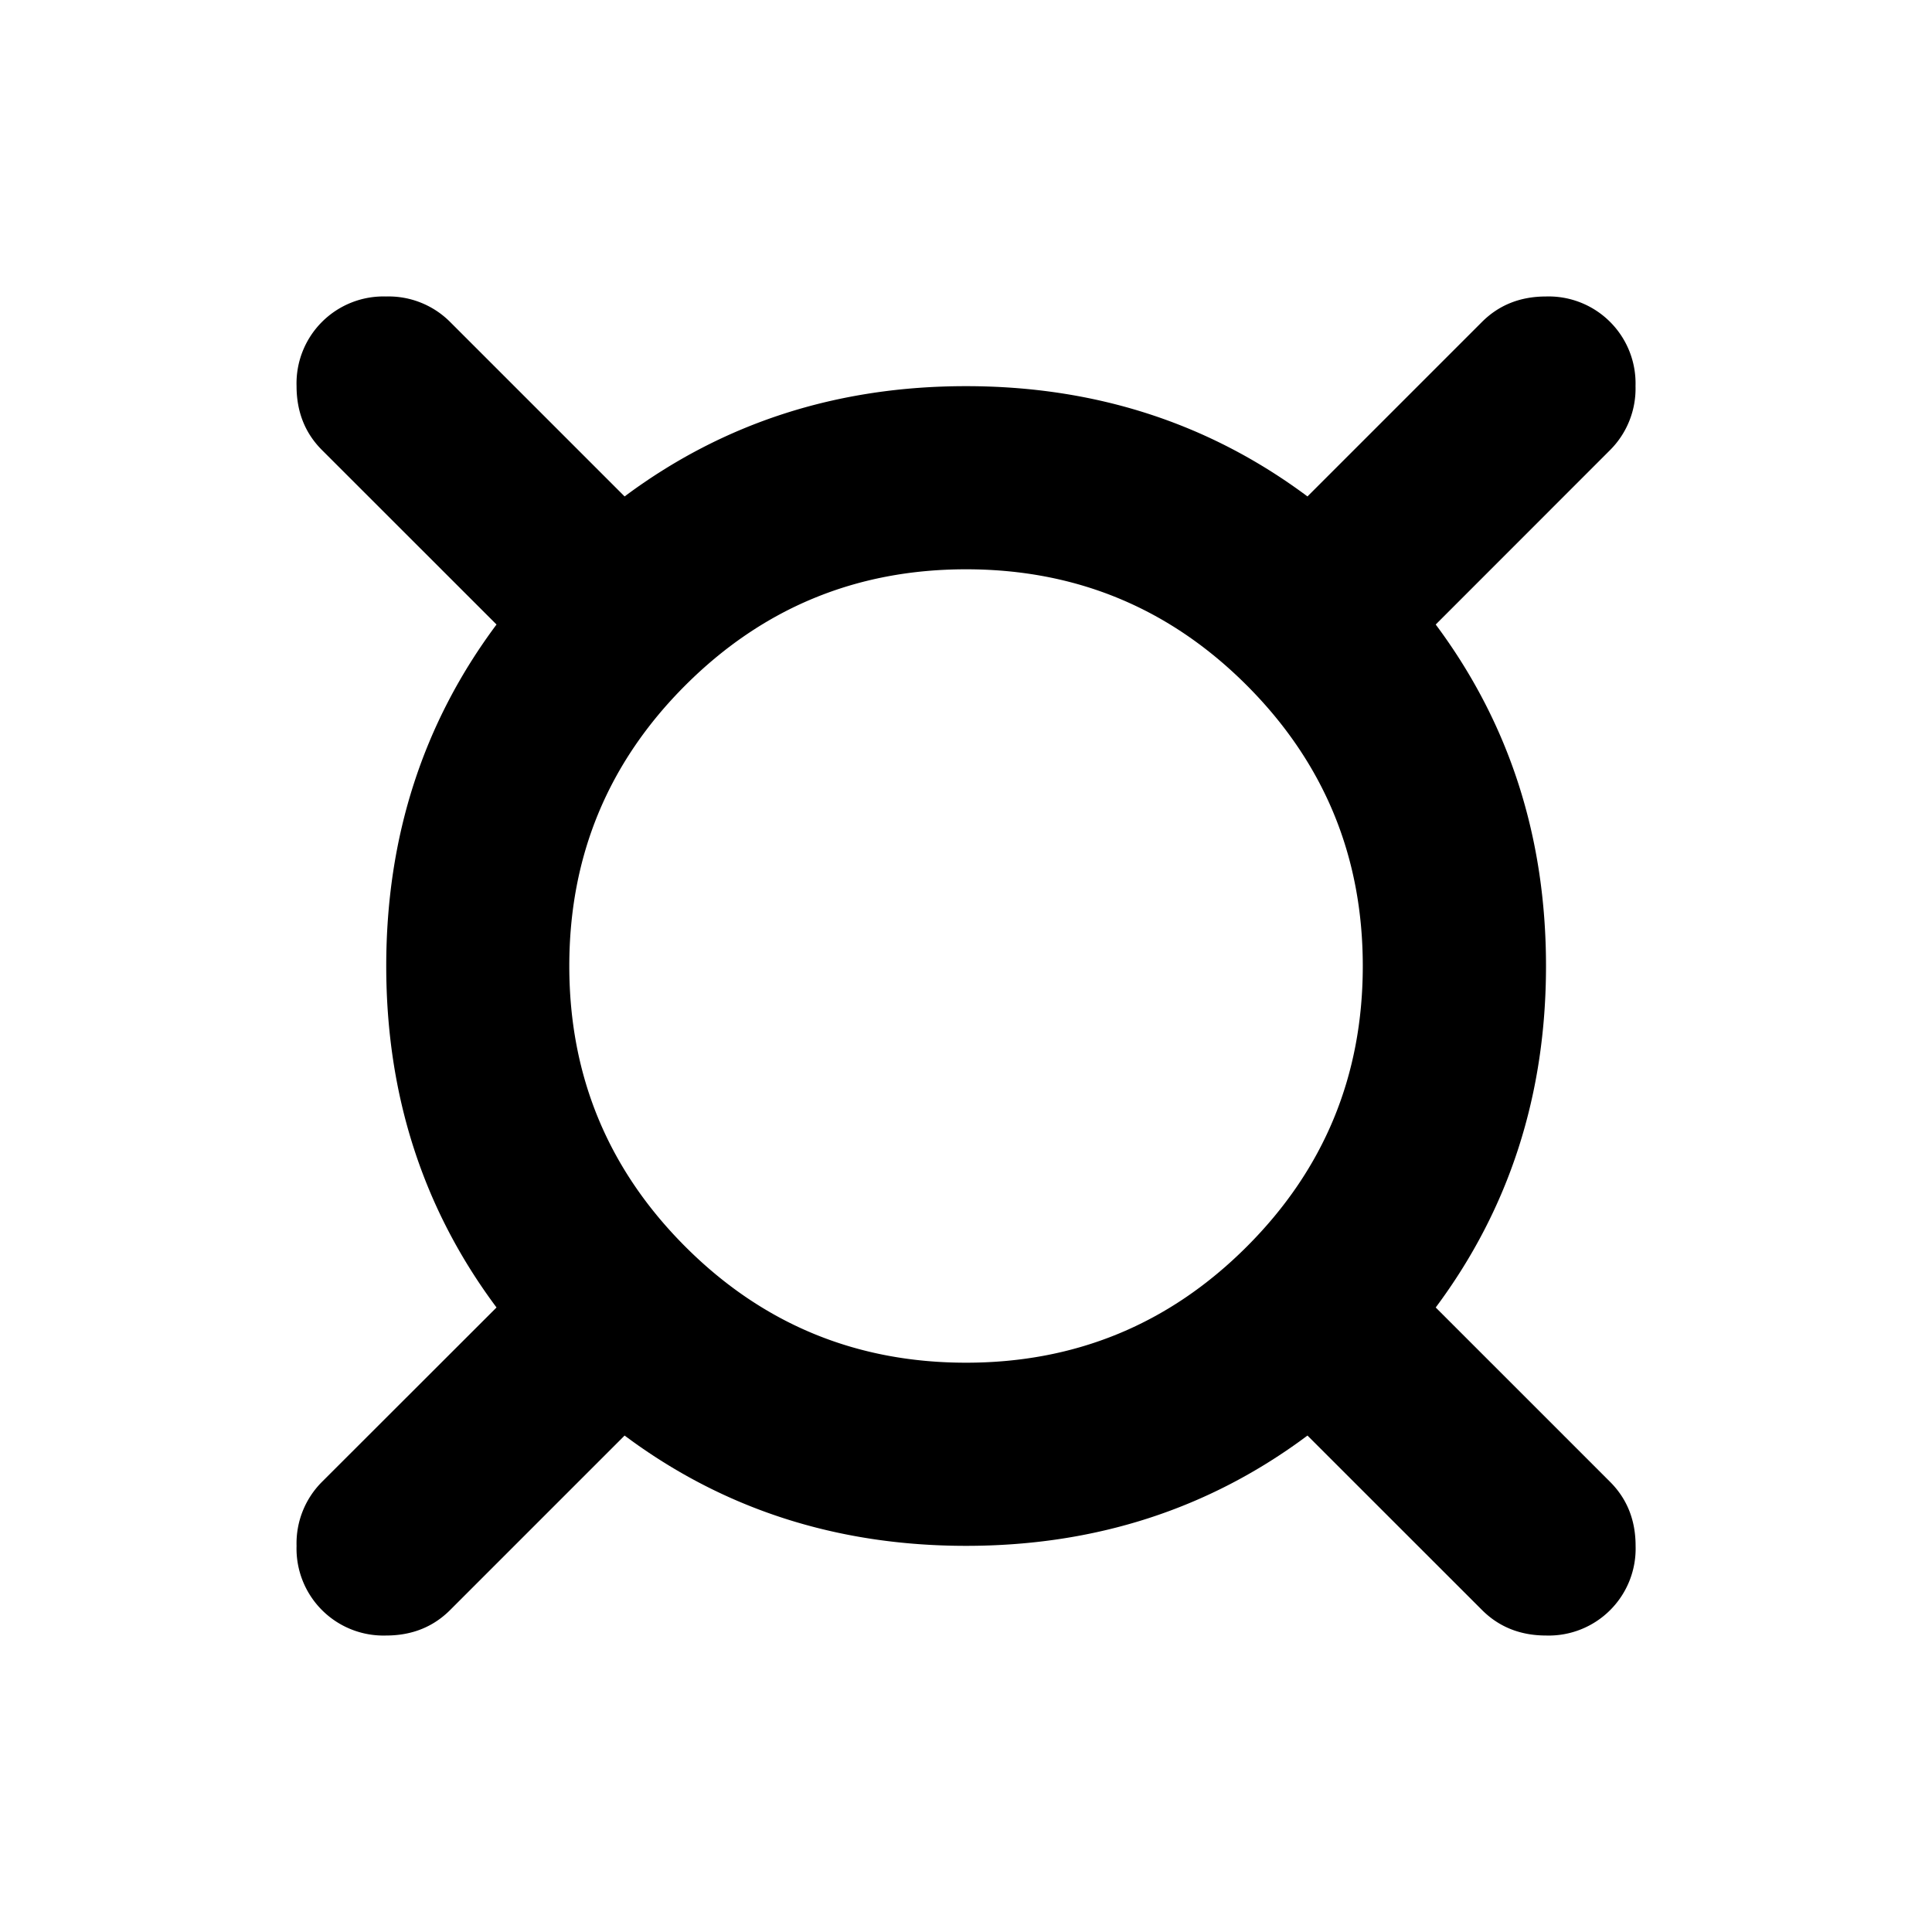 <svg width="24" height="24" fill="currentColor" viewBox="0 0 24 24">
  <path fill-rule="evenodd" d="M7.759 6.167 5.592 4a1.08 1.08 0 0 0-.796-.317 1.08 1.08 0 0 0-1.112 1.113c0 .319.105.584.316.795l2.168 2.167c-.914 1.225-1.37 2.64-1.37 4.242 0 1.604.456 3.017 1.37 4.242L4 18.408a1.08 1.08 0 0 0-.316.796 1.08 1.08 0 0 0 1.112 1.113c.32 0 .585-.106.796-.317l2.167-2.167c1.224.914 2.639 1.37 4.242 1.37 1.603 0 3.017-.456 4.241-1.37L18.41 20c.211.211.477.317.796.317a1.08 1.08 0 0 0 1.112-1.113c0-.319-.105-.584-.317-.796l-2.166-2.166c.913-1.225 1.37-2.639 1.37-4.242 0-1.603-.457-3.017-1.37-4.242L20 5.592a1.08 1.08 0 0 0 .317-.796 1.08 1.08 0 0 0-1.112-1.113c-.32 0-.585.106-.796.317l-2.167 2.167c-1.225-.913-2.639-1.37-4.242-1.37-1.603 0-3.017.457-4.241 1.37Zm7.728 9.32c-.96.96-2.123 1.441-3.486 1.441-1.364 0-2.526-.48-3.487-1.441-.961-.961-1.442-2.123-1.442-3.487 0-1.363.48-2.526 1.442-3.487.961-.96 2.123-1.441 3.487-1.441 1.363 0 2.525.48 3.486 1.441.961.962 1.442 2.124 1.442 3.487 0 1.364-.48 2.526-1.442 3.487Z" clip-rule="evenodd"/>
</svg>
